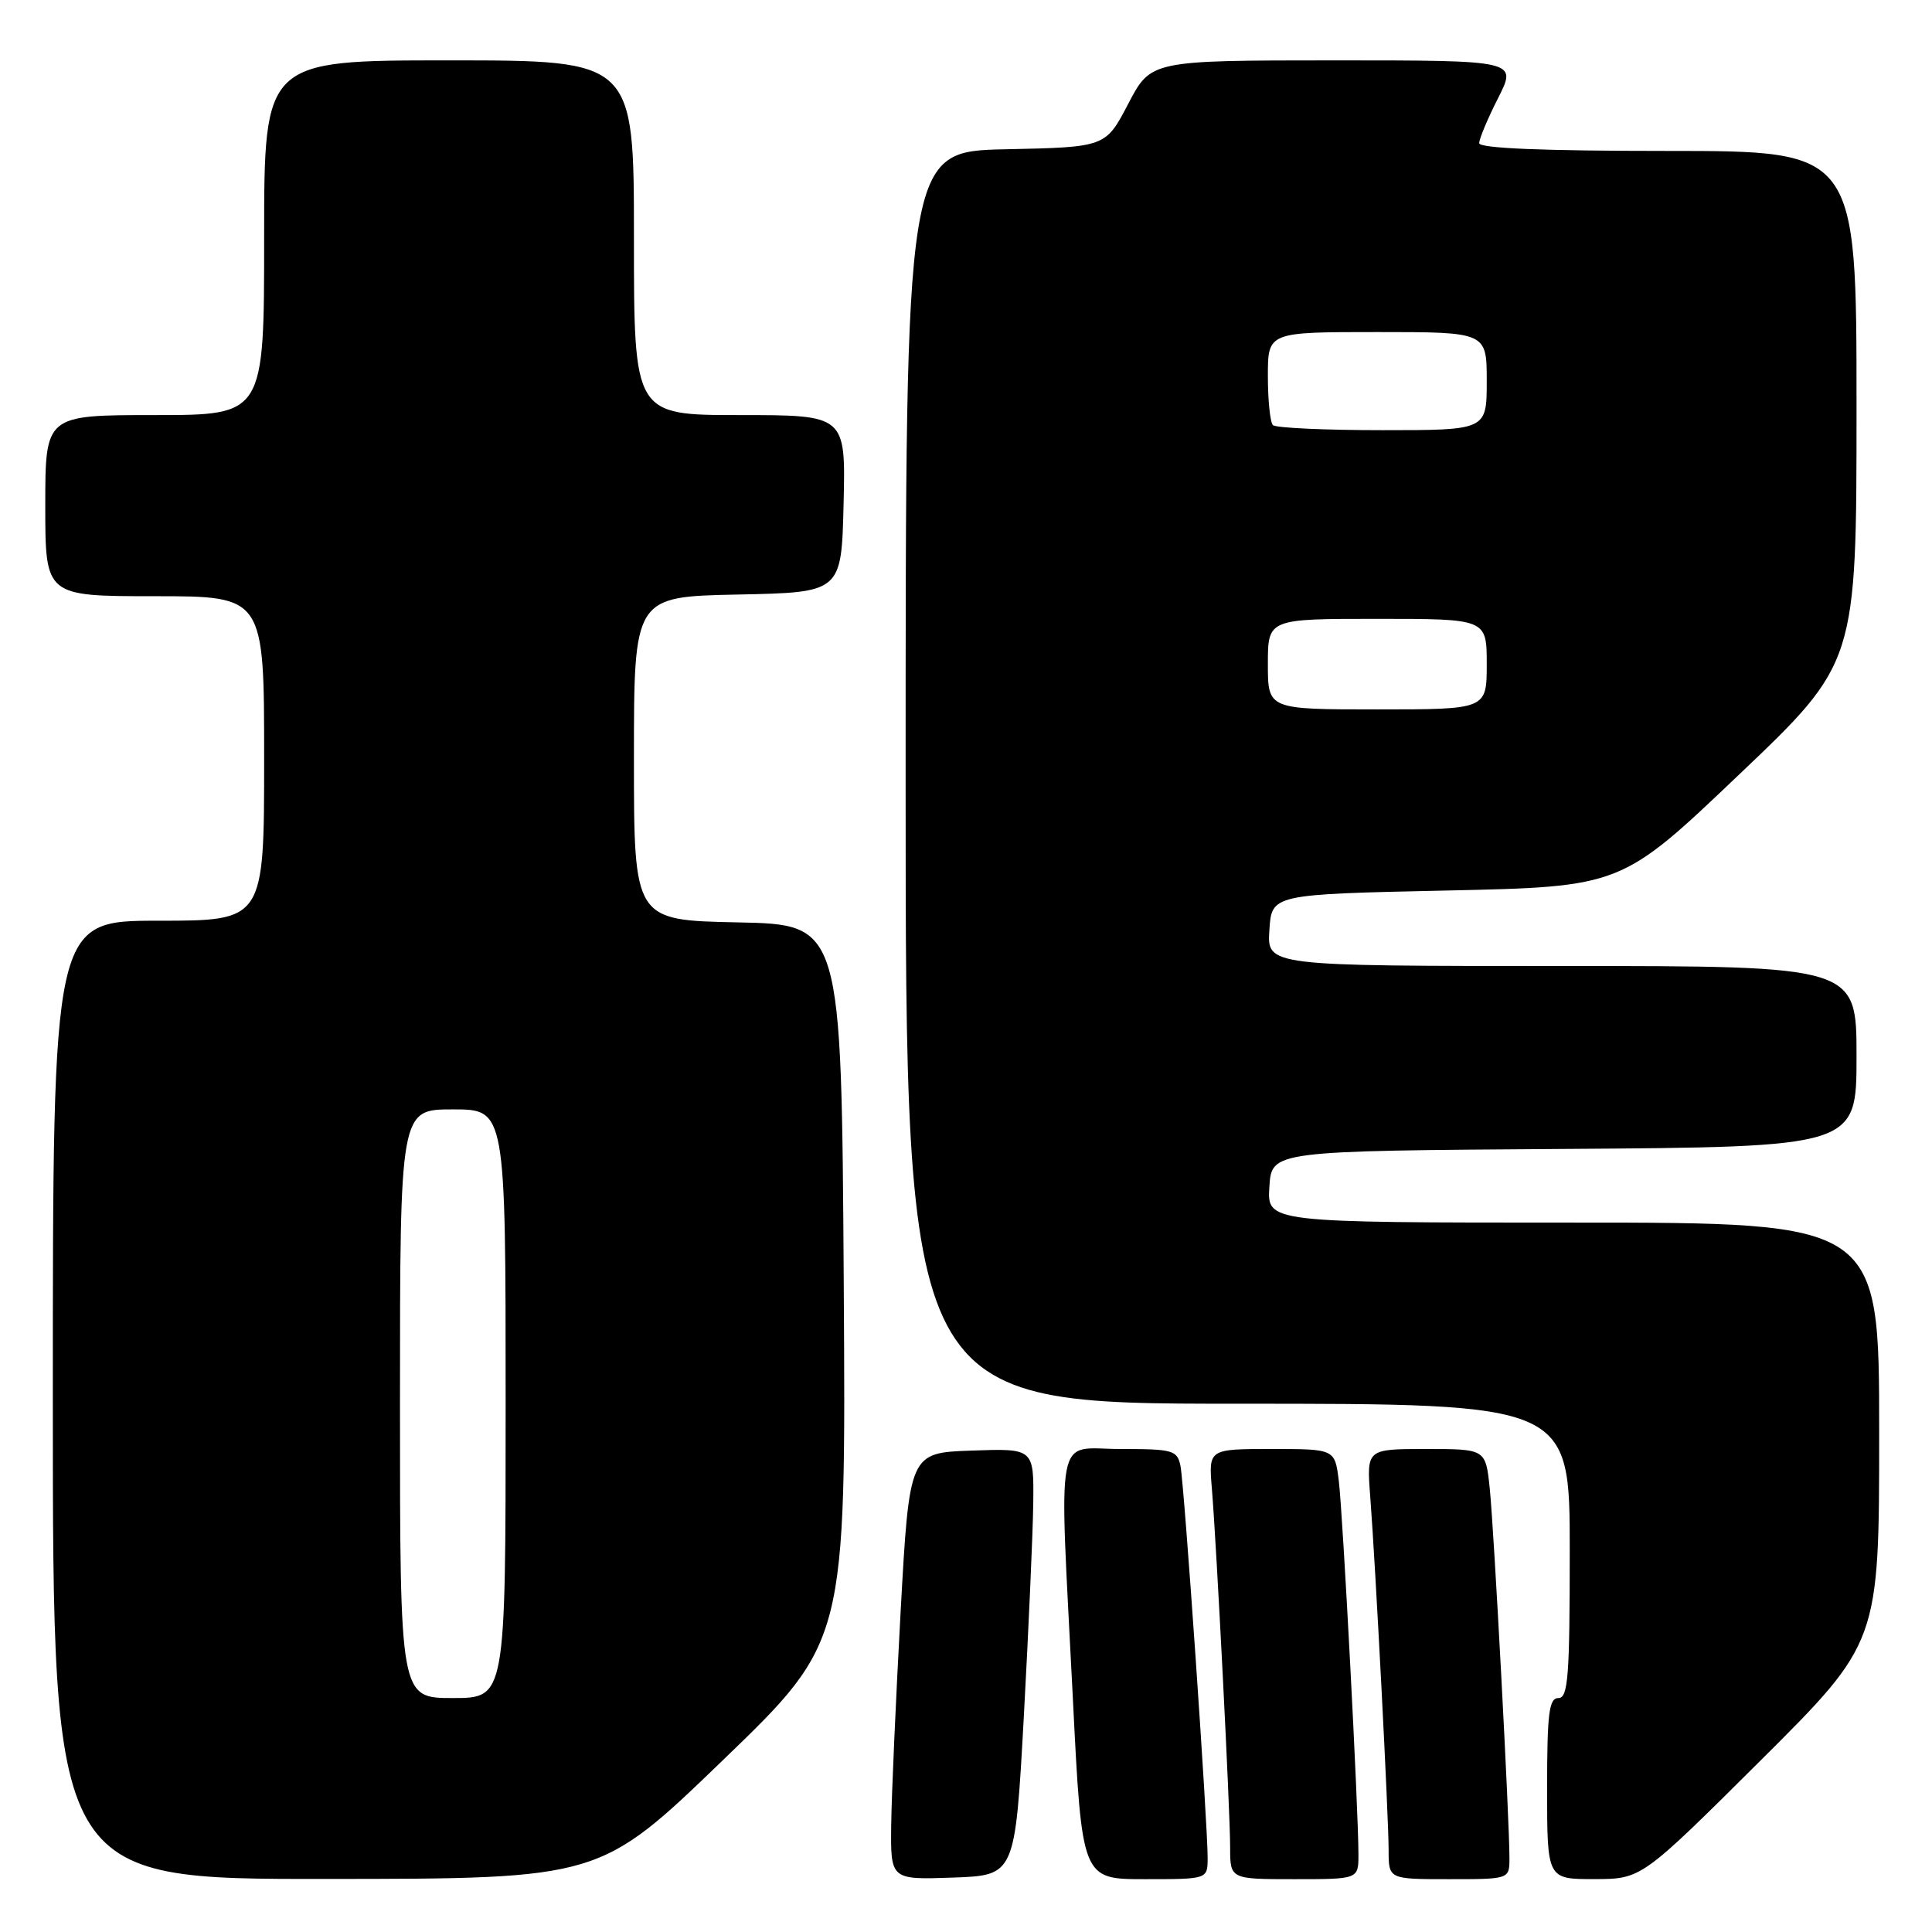 <?xml version="1.0" encoding="UTF-8" standalone="no"?>
<!DOCTYPE svg PUBLIC "-//W3C//DTD SVG 1.1//EN" "http://www.w3.org/Graphics/SVG/1.1/DTD/svg11.dtd" >
<svg xmlns="http://www.w3.org/2000/svg" xmlns:xlink="http://www.w3.org/1999/xlink" version="1.1" viewBox="0 0 256 256">
 <g >
 <path fill="currentColor"
d=" M 95.80 233.22 C 112.10 217.50 112.10 217.50 111.80 170.00 C 111.50 122.50 111.50 122.50 97.75 122.22 C 84.00 121.94 84.00 121.94 84.00 100.50 C 84.00 79.06 84.00 79.06 97.75 78.78 C 111.50 78.50 111.50 78.50 111.78 66.75 C 112.06 55.00 112.06 55.00 98.03 55.00 C 84.00 55.00 84.00 55.00 84.00 31.50 C 84.00 8.00 84.00 8.00 59.50 8.00 C 35.00 8.00 35.00 8.00 35.00 31.50 C 35.00 55.00 35.00 55.00 20.50 55.00 C 6.00 55.00 6.00 55.00 6.00 67.00 C 6.00 79.00 6.00 79.00 20.50 79.00 C 35.00 79.00 35.00 79.00 35.00 100.50 C 35.00 122.00 35.00 122.00 21.00 122.00 C 7.00 122.00 7.00 122.00 7.00 185.50 C 7.00 249.00 7.00 249.00 43.25 248.97 C 79.50 248.95 79.50 248.95 95.80 233.22 Z  M 135.66 227.50 C 136.29 215.95 136.86 203.22 136.91 199.21 C 137.00 191.92 137.00 191.92 128.75 192.21 C 120.50 192.50 120.50 192.50 119.34 213.50 C 118.71 225.05 118.14 237.78 118.09 241.79 C 118.00 249.08 118.00 249.08 126.25 248.79 C 134.50 248.50 134.50 248.50 135.66 227.50 Z  M 160.02 246.25 C 160.04 241.83 156.92 196.72 156.42 194.25 C 155.99 192.16 155.44 192.00 148.48 192.00 C 139.67 192.00 140.32 188.55 142.17 225.25 C 143.36 249.00 143.36 249.00 151.68 249.00 C 160.00 249.00 160.00 249.00 160.02 246.25 Z  M 180.00 245.75 C 180.01 239.99 177.94 200.64 177.40 196.25 C 176.88 192.00 176.88 192.00 168.51 192.00 C 160.14 192.00 160.14 192.00 160.58 197.25 C 161.22 205.12 163.00 239.95 163.00 244.78 C 163.00 249.00 163.00 249.00 171.50 249.00 C 180.00 249.00 180.00 249.00 180.00 245.75 Z  M 200.01 246.25 C 200.02 241.33 197.96 202.64 197.40 197.25 C 196.86 192.00 196.86 192.00 188.97 192.00 C 181.08 192.00 181.08 192.00 181.56 198.25 C 182.27 207.54 184.00 240.78 184.00 245.18 C 184.00 249.00 184.00 249.00 192.00 249.00 C 200.00 249.00 200.00 249.00 200.01 246.25 Z  M 233.25 233.31 C 249.00 217.63 249.00 217.63 249.00 189.82 C 249.00 162.00 249.00 162.00 208.45 162.00 C 167.89 162.00 167.89 162.00 168.20 157.25 C 168.50 152.50 168.50 152.50 207.25 152.24 C 246.00 151.98 246.00 151.98 246.00 139.99 C 246.00 128.00 246.00 128.00 206.95 128.00 C 167.89 128.00 167.89 128.00 168.20 123.25 C 168.50 118.50 168.50 118.50 191.66 118.00 C 214.83 117.50 214.83 117.50 230.41 102.66 C 246.00 87.83 246.00 87.83 246.00 53.91 C 246.00 20.00 246.00 20.00 221.00 20.00 C 204.46 20.00 196.00 19.65 196.00 18.97 C 196.00 18.40 197.13 15.70 198.52 12.97 C 201.03 8.00 201.03 8.00 176.77 8.00 C 152.50 8.01 152.50 8.01 149.50 13.75 C 146.50 19.50 146.50 19.50 133.25 19.78 C 120.00 20.06 120.00 20.06 120.00 103.03 C 120.00 186.00 120.00 186.00 164.00 186.00 C 208.00 186.00 208.00 186.00 208.00 205.50 C 208.00 222.17 207.78 225.00 206.50 225.00 C 205.25 225.00 205.00 227.00 205.00 237.00 C 205.00 249.00 205.00 249.00 211.25 248.99 C 217.50 248.98 217.50 248.98 233.25 233.31 Z  M 53.00 186.00 C 53.00 147.00 53.00 147.00 60.00 147.00 C 67.00 147.00 67.00 147.00 67.00 186.00 C 67.00 225.00 67.00 225.00 60.00 225.00 C 53.00 225.00 53.00 225.00 53.00 186.00 Z  M 168.00 88.00 C 168.00 82.00 168.00 82.00 182.50 82.00 C 197.00 82.00 197.00 82.00 197.00 88.00 C 197.00 94.00 197.00 94.00 182.50 94.00 C 168.00 94.00 168.00 94.00 168.00 88.00 Z  M 168.67 56.33 C 168.30 55.97 168.00 53.04 168.00 49.83 C 168.00 44.00 168.00 44.00 182.50 44.00 C 197.00 44.00 197.00 44.00 197.00 50.50 C 197.00 57.00 197.00 57.00 183.17 57.00 C 175.56 57.00 169.03 56.70 168.67 56.33 Z "/>
</g>
</svg>